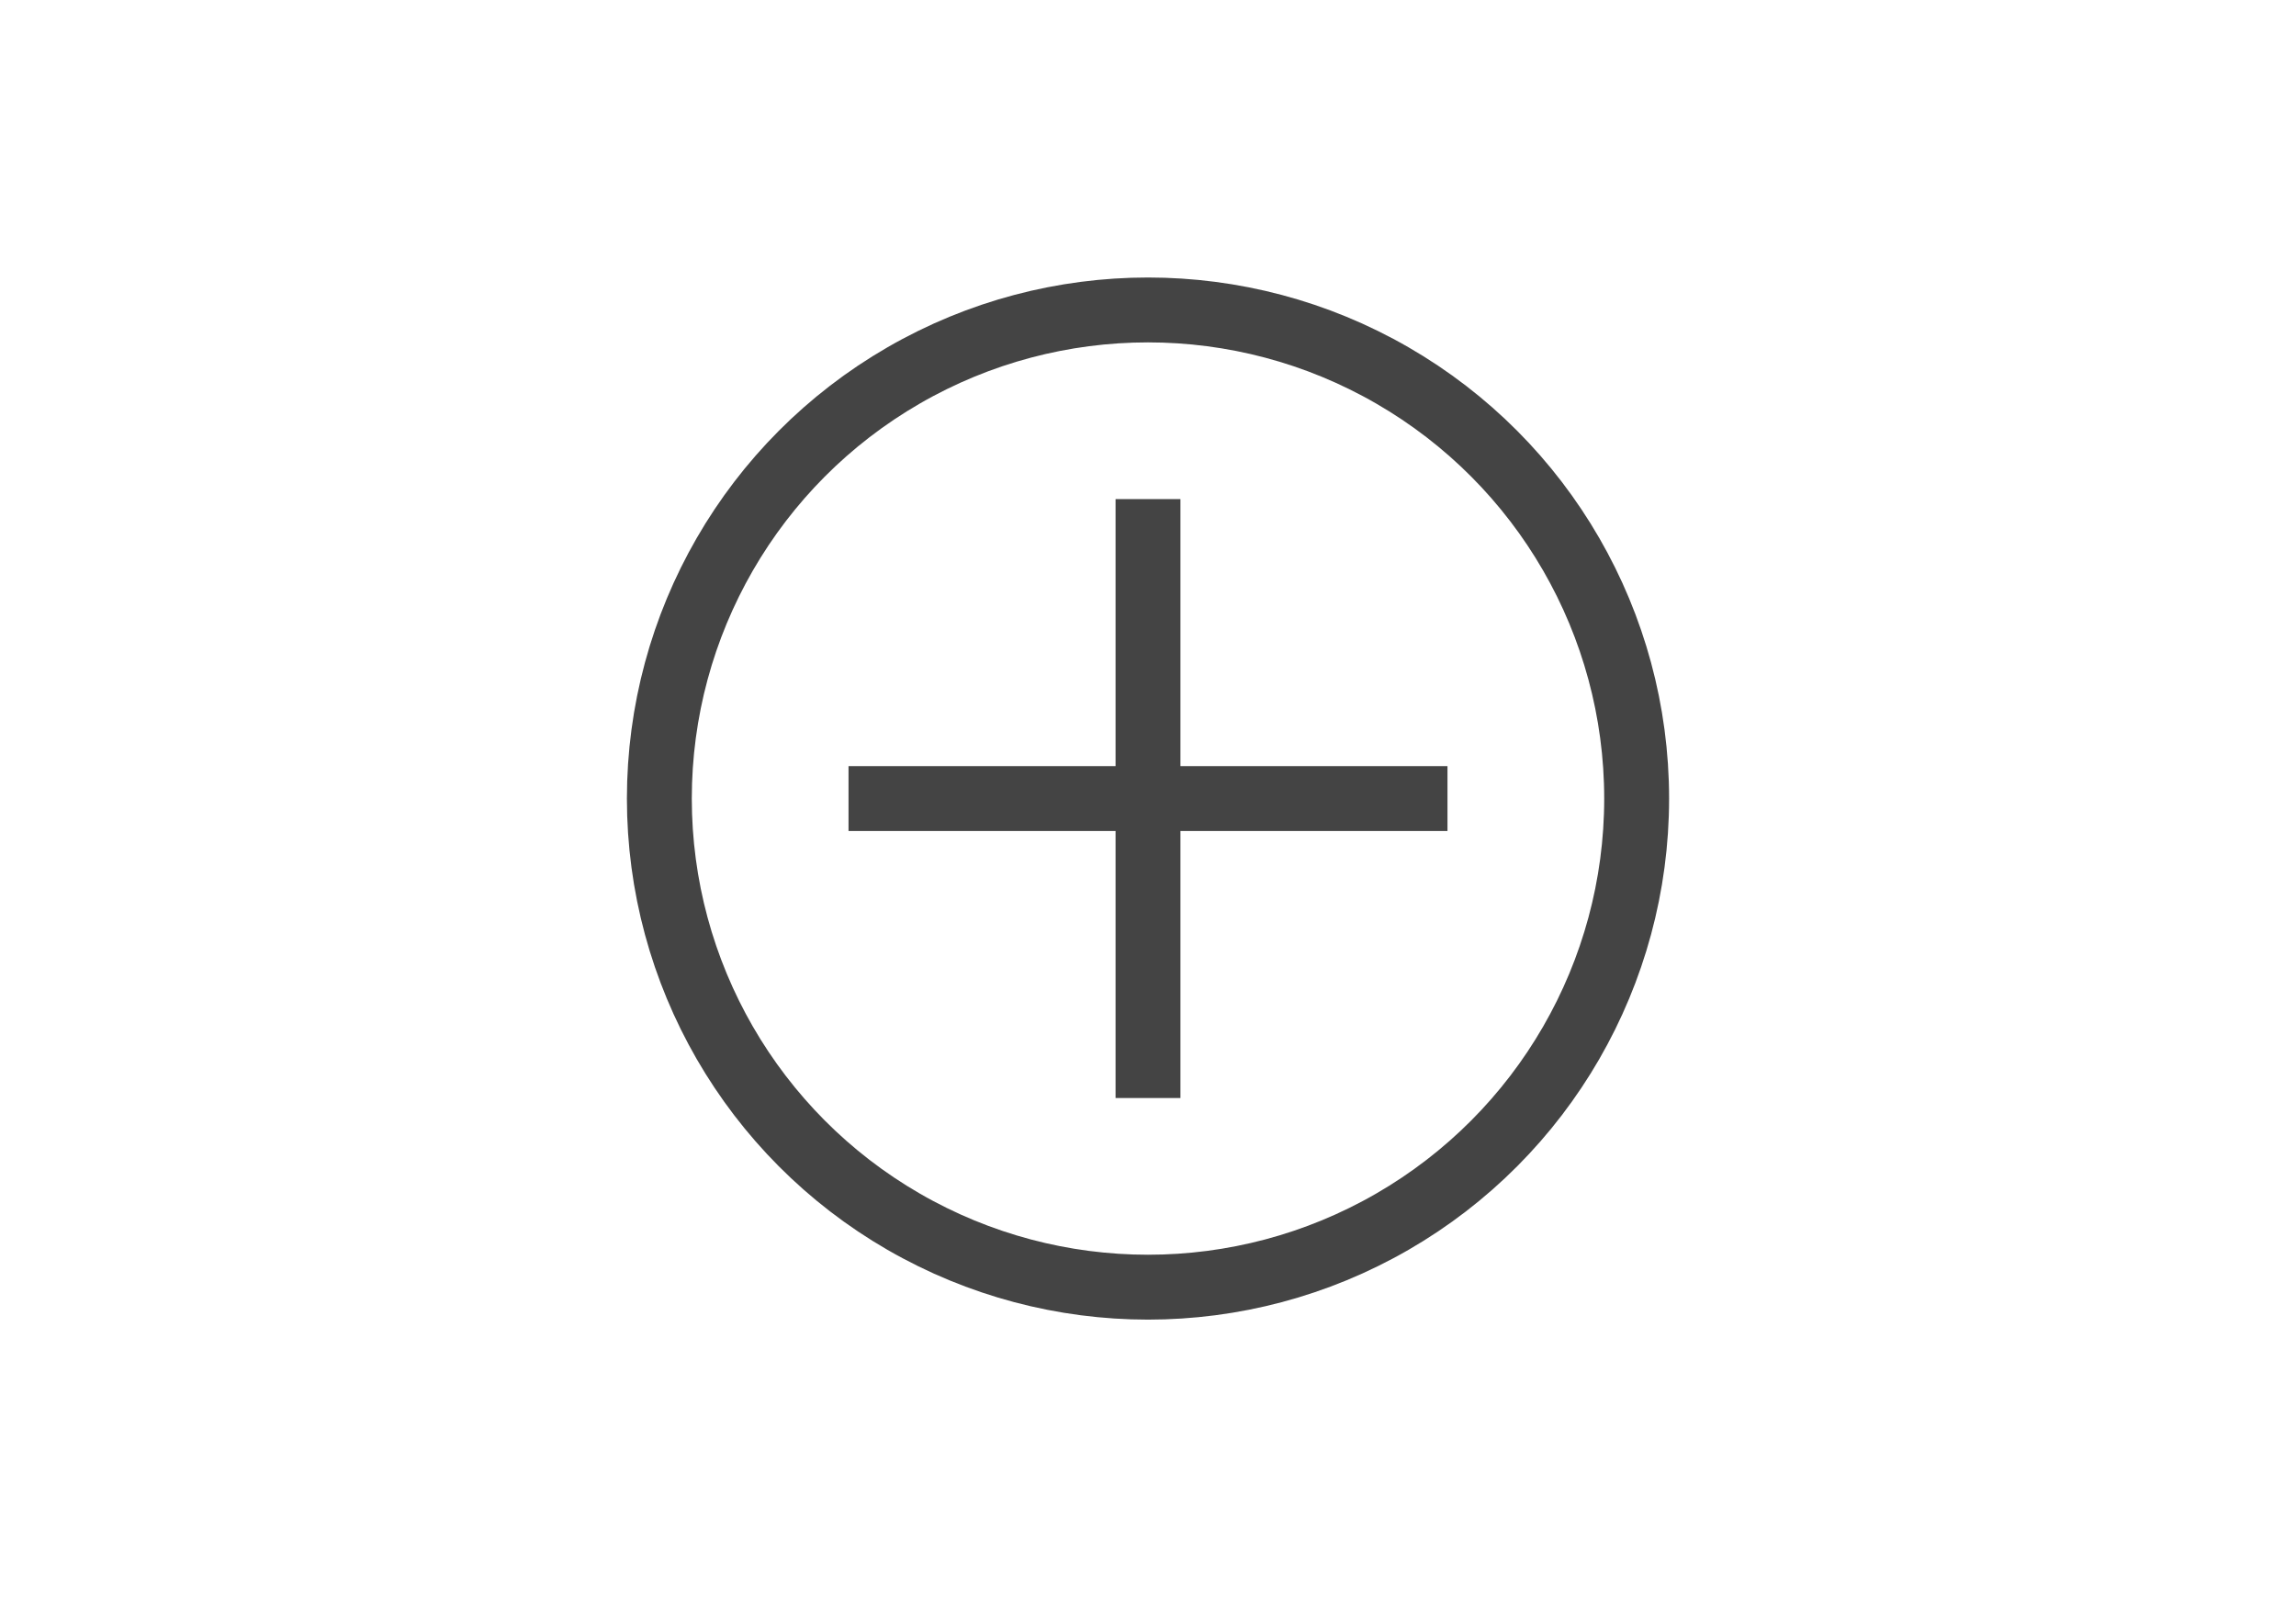 
<svg version="1.1" id="Слой_1" xmlns="http://www.w3.org/2000/svg" xmlns:xlink="http://www.w3.org/1999/xlink" x="0px" y="0px"
	 viewBox="0 0 32 32" style="enable-background:new 0 0 32 32;width:46px" xml:space="preserve">
<line style="fill:none;stroke:#444444;stroke-width:1.3;stroke-miterlimit:10;" x1="16" y1="10" x2="16" y2="22"/>
<line style="fill:none;stroke:#444444;stroke-width:1.3;stroke-miterlimit:10;" x1="10" y1="16" x2="22" y2="16"/>
<circle style="fill:none;stroke:#444444;stroke-width:1.3;stroke-miterlimit:10;" cx="16" cy="16" r="9.79"/>
</svg>
